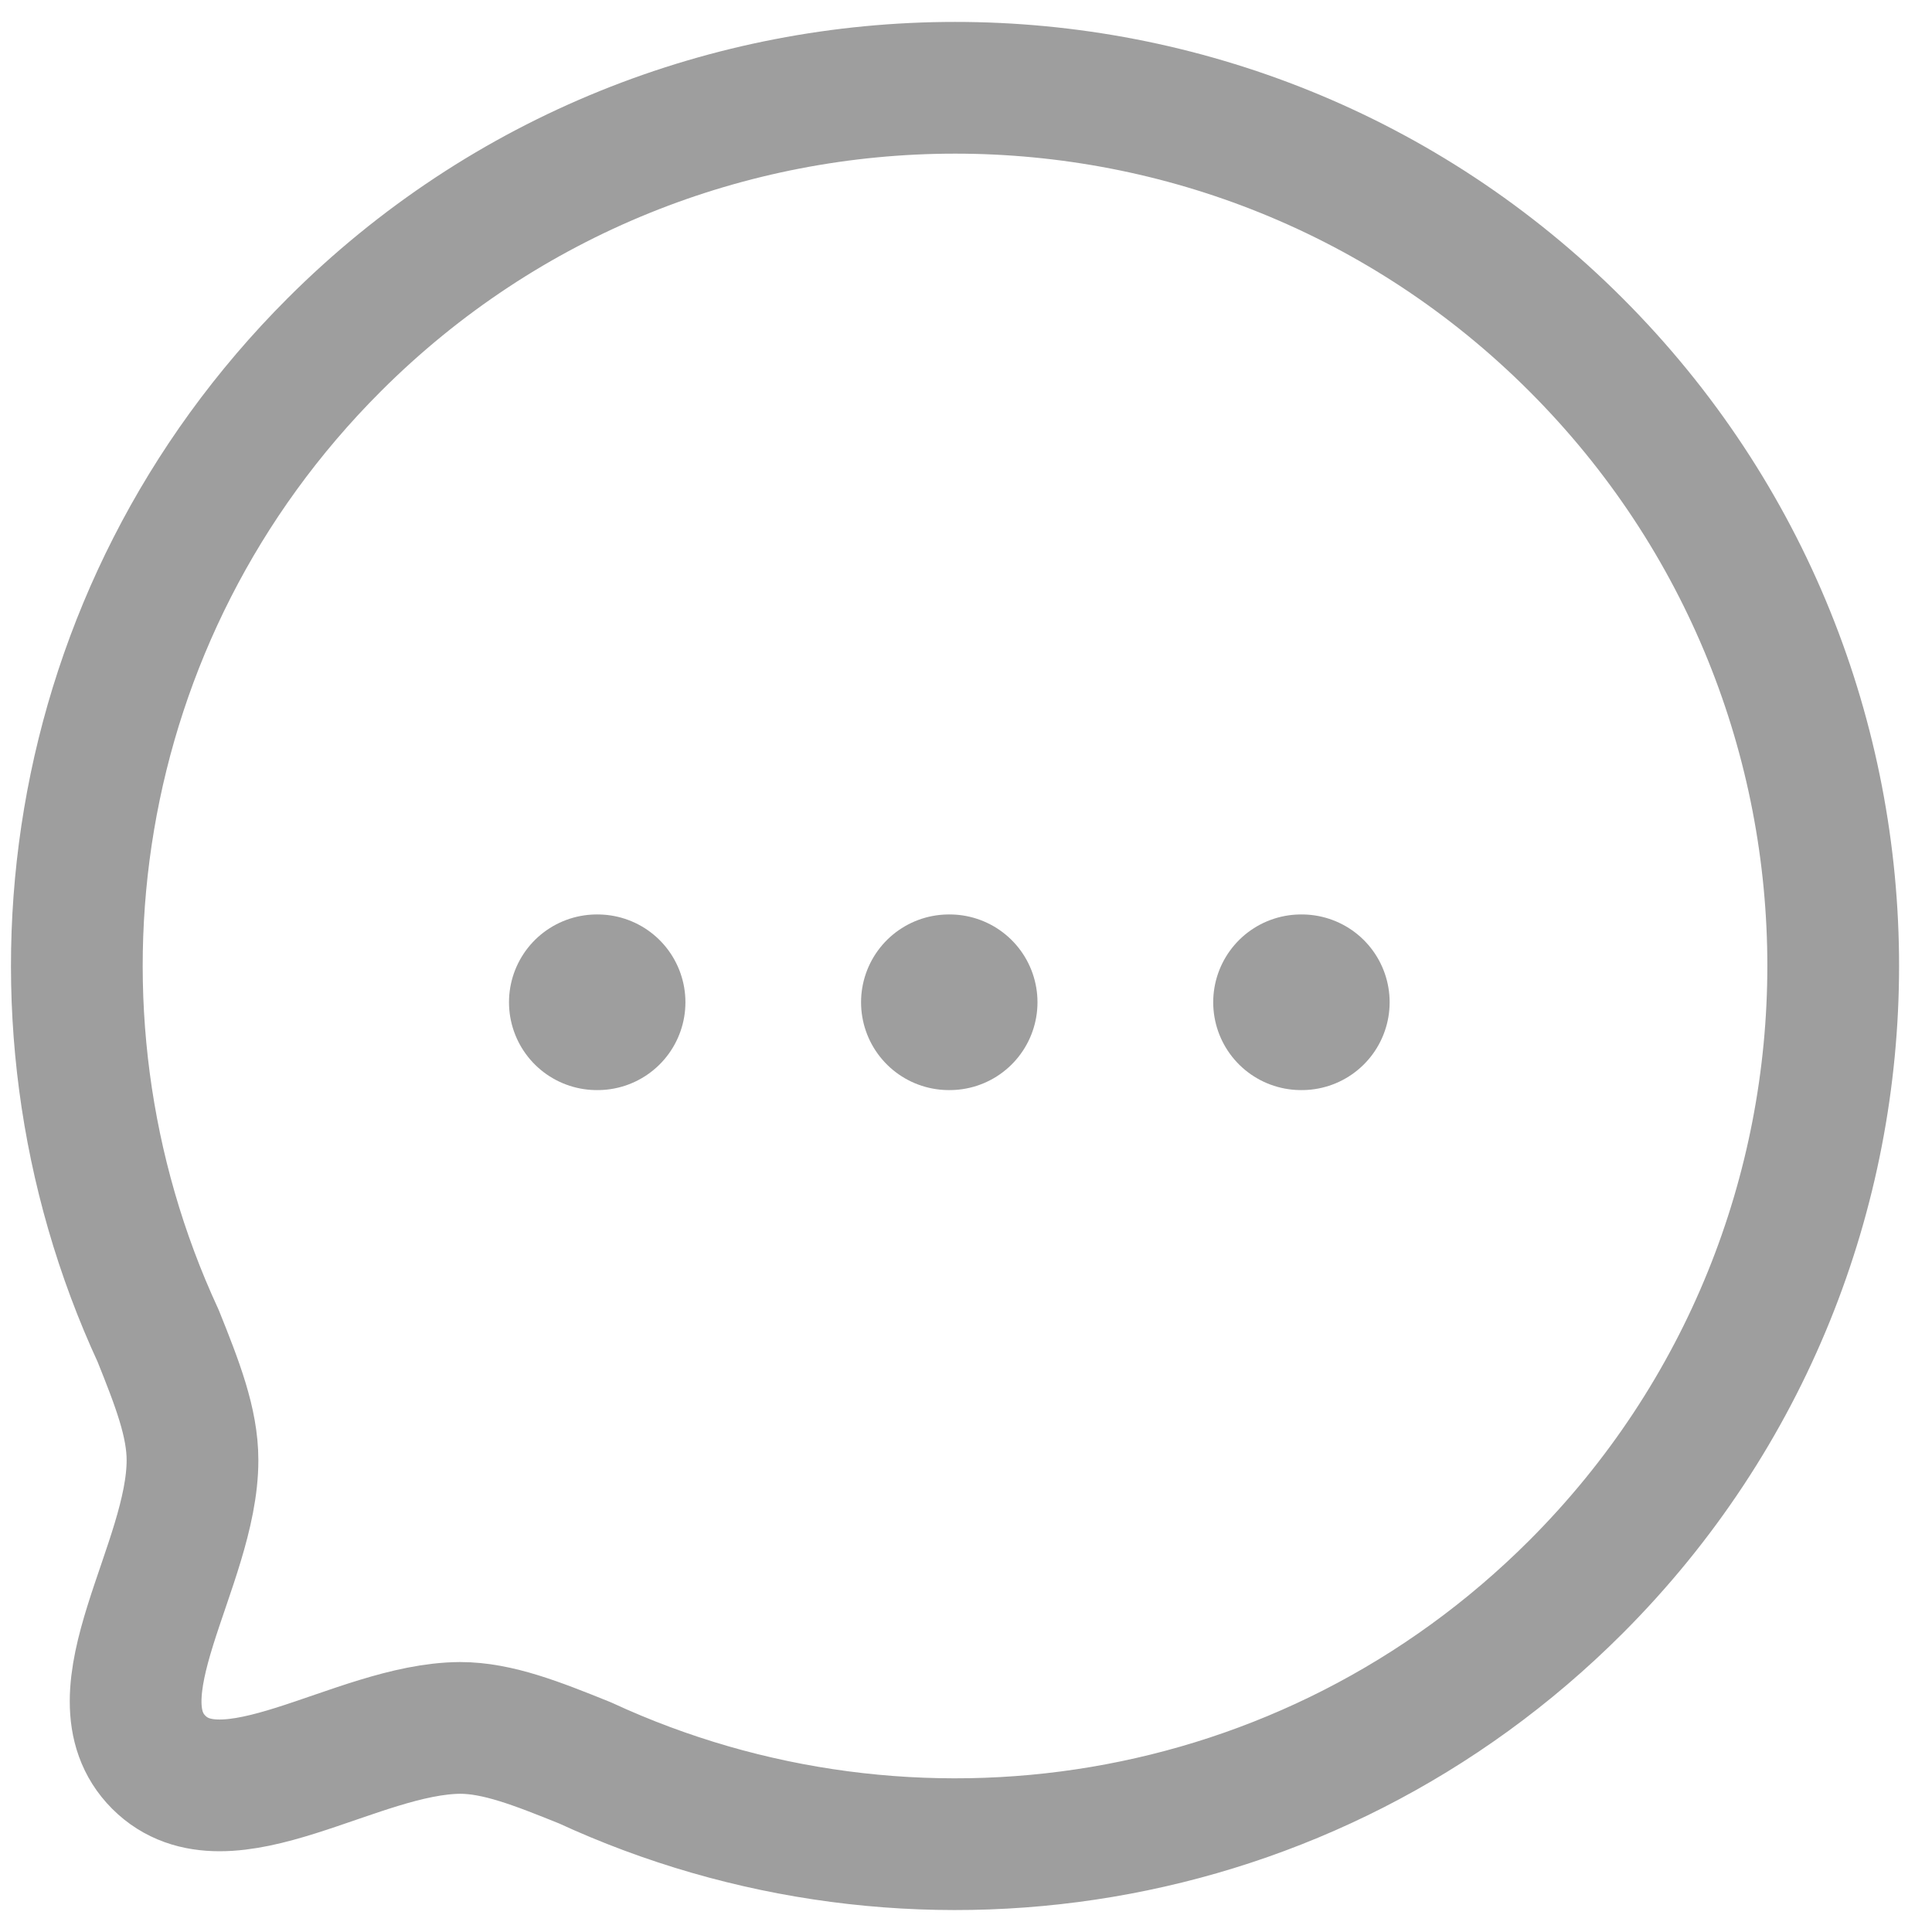 <svg width="22" height="22" viewBox="0 0 22 22" fill="none" xmlns="http://www.w3.org/2000/svg">
<path fill-rule="evenodd" clip-rule="evenodd" d="M17.946 18.07C14.89 21.126 10.365 21.787 6.661 20.074C6.115 19.854 5.666 19.676 5.24 19.676C4.053 19.683 2.576 20.834 1.808 20.067C1.041 19.299 2.192 17.821 2.192 16.627C2.192 16.2 2.021 15.76 1.801 15.212C0.088 11.51 0.749 6.983 3.805 3.927C7.707 0.024 14.045 0.024 17.946 3.926C21.855 7.835 21.848 14.168 17.946 18.07Z" stroke="#9E9E9E" stroke-width="1.5" stroke-linecap="round" stroke-linejoin="round"/>
<path d="M14.815 11.413H14.824" stroke="#9E9E9E" stroke-width="2" stroke-linecap="round" stroke-linejoin="round"/>
<path d="M10.805 11.413H10.814" stroke="#9E9E9E" stroke-width="2" stroke-linecap="round" stroke-linejoin="round"/>
<path d="M6.796 11.413H6.805" stroke="#9E9E9E" stroke-width="2" stroke-linecap="round" stroke-linejoin="round"/>
</svg>
